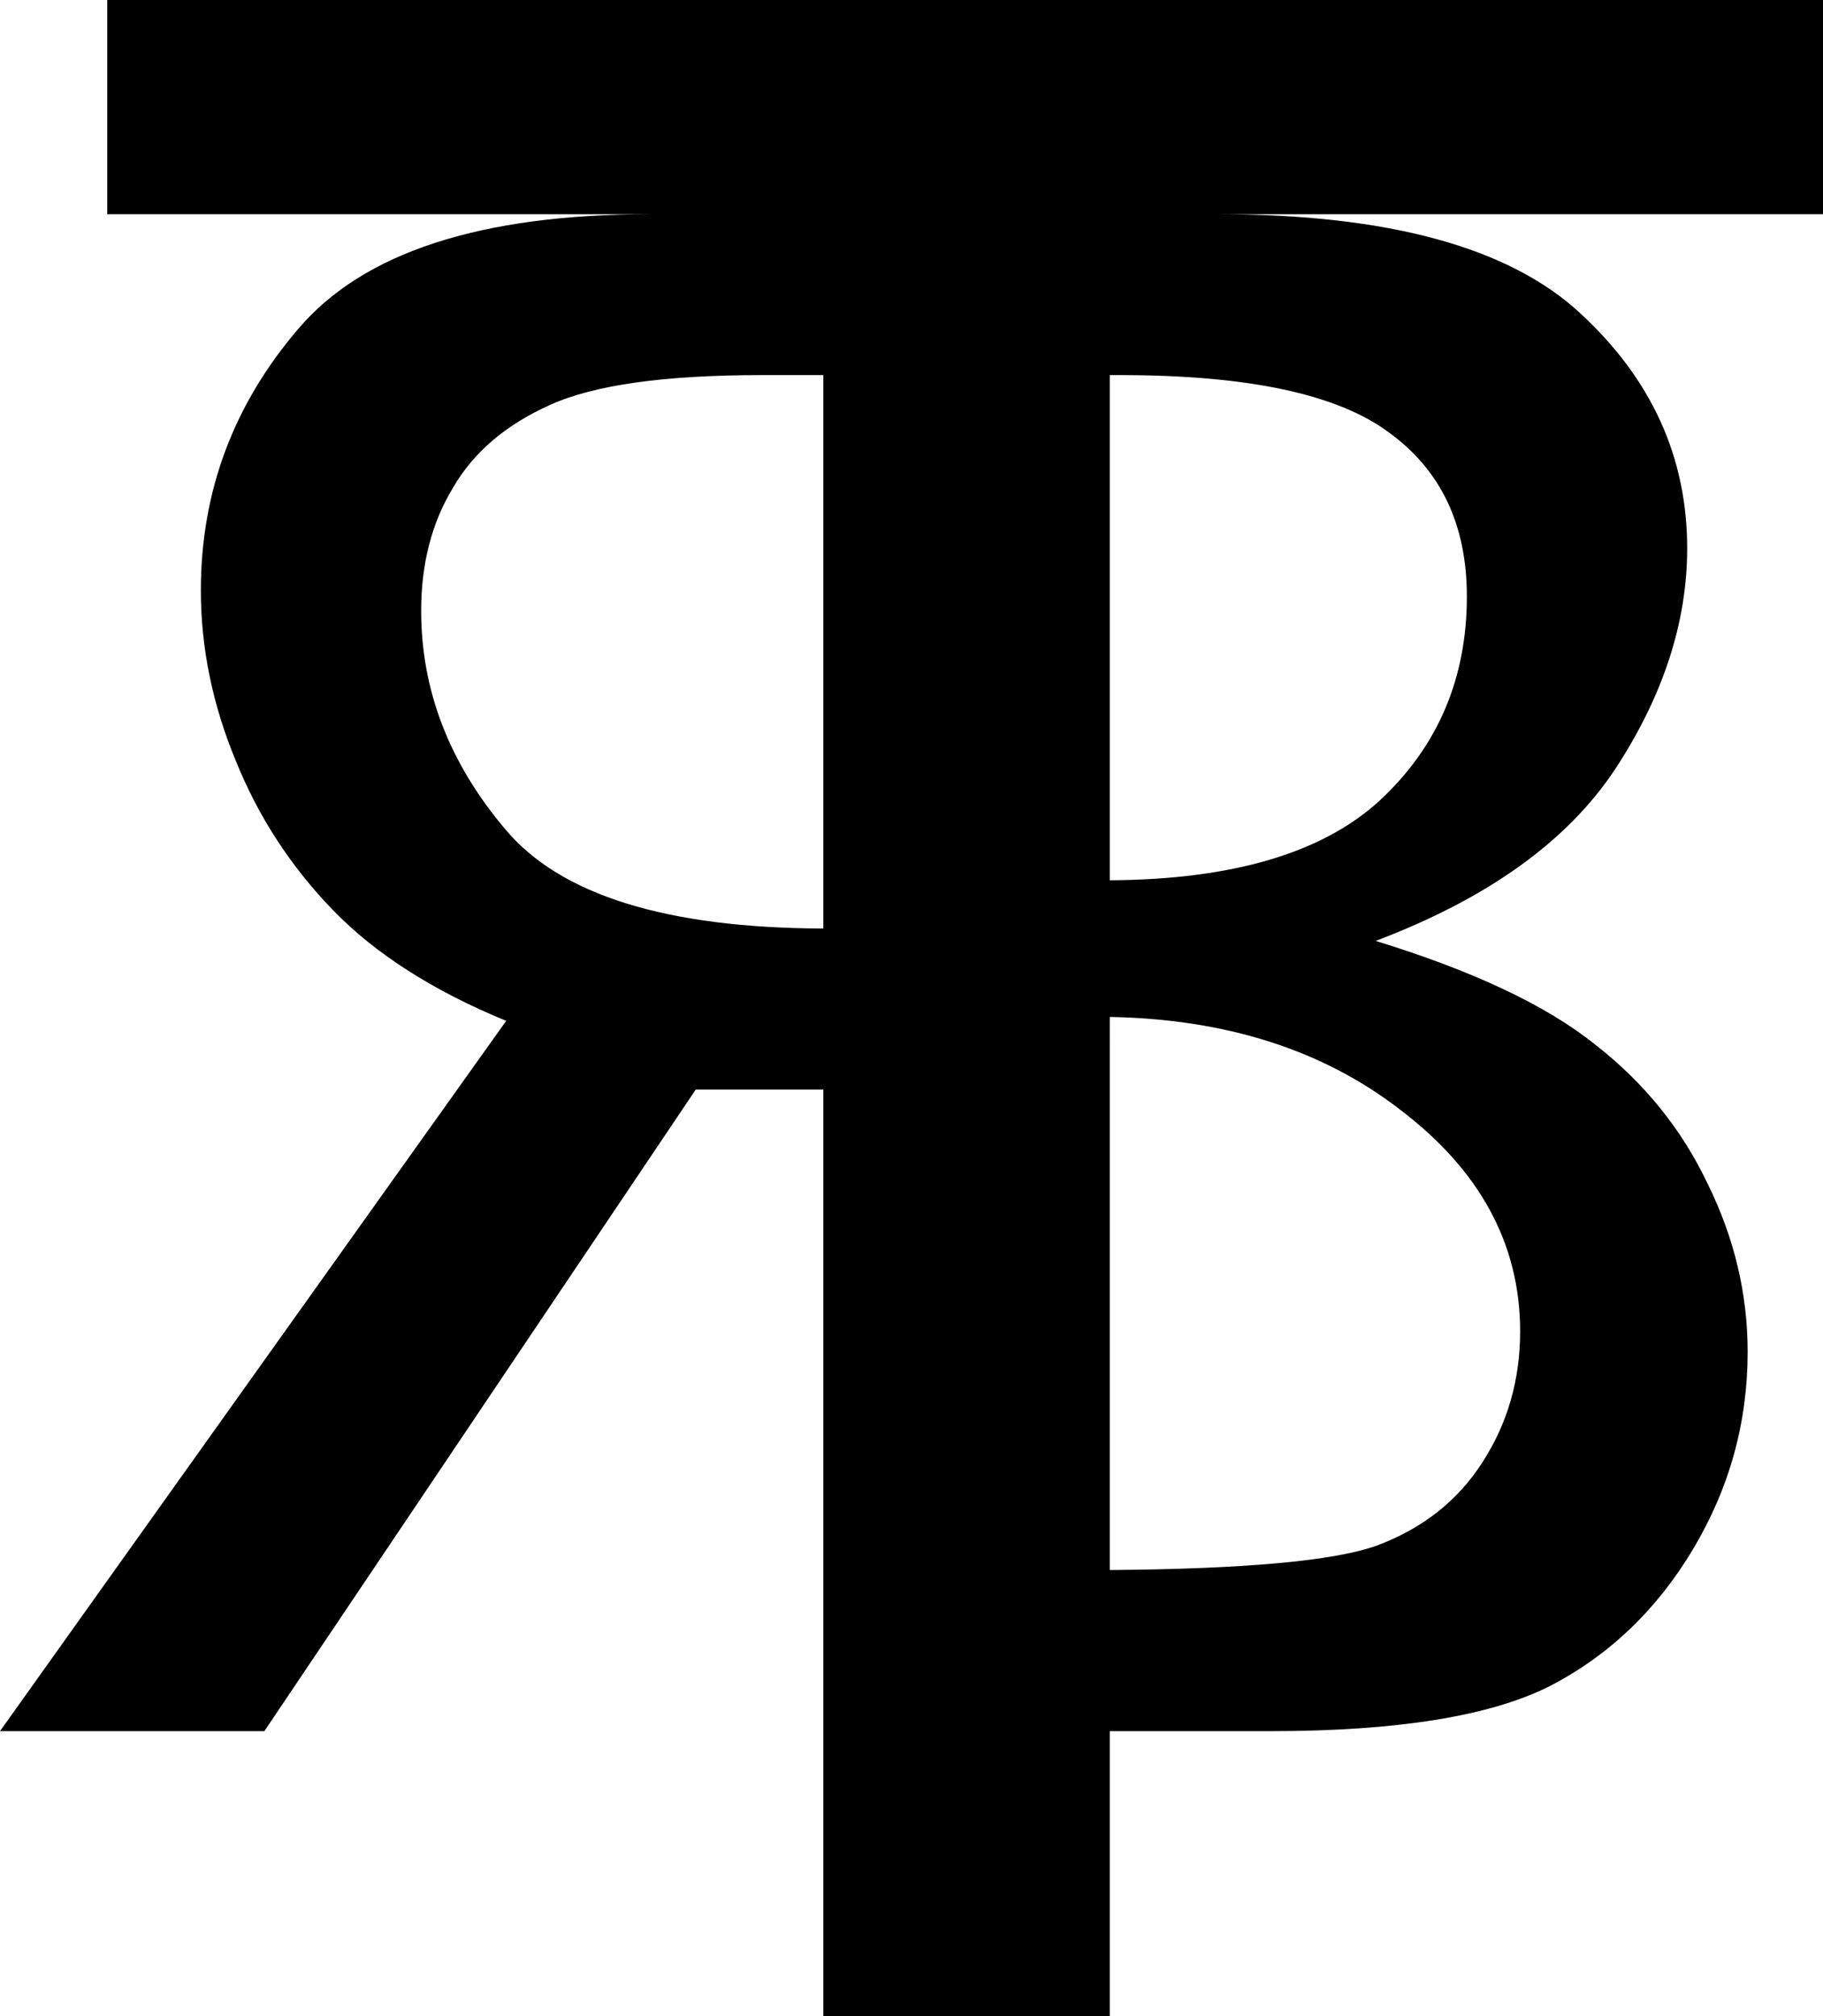 <svg width="33.204mm" height="36.711mm" version="1.1" viewBox="0 0 33.204 36.711" xmlns="http://www.w3.org/2000/svg">
 <g transform="translate(-74.092 -114.39)">
  <g aria-label="TRB">
   <path transform="matrix(.265 0 0 .265 74.092 114.39)" d="m7.371 0v14.719h37.352c-11.692 0-19.768 2.628-24.229 7.887-4.461 5.212-6.689 11.2-6.689 17.961 0 3.944 0.798 7.841 2.394 11.691 1.55 3.85 3.778 7.278 6.689 10.283 2.911 3.005 6.88 5.542 11.904 7.607l-34.793 48.809h18.17l29.652-44.09h8.768v63.883h19.688v-19.793h11.02c8.733 0 15.143-1.034 19.229-3.1 4.085-2.113 7.371-5.259 9.859-9.438 2.489-4.179 3.734-8.687 3.734-13.523 0-3.991-0.917-7.841-2.748-11.551-1.784-3.756-4.365-6.949-7.746-9.578-3.334-2.676-8.358-5.047-15.072-7.113 7.7-2.911 13.194-6.855 16.48-11.832 3.287-5.024 4.93-10.071 4.93-15.143 0-6.245-2.441-11.621-7.324-16.129-4.883-4.555-13.218-6.832-25.004-6.832h41.861v-14.719zm44.959 25.775h4.26v38.029c-10.801-0.035-18.093-2.309-21.867-6.828-3.85-4.555-5.775-9.555-5.775-15.002 0-3.24 0.728-6.056 2.184-8.451 1.409-2.442 3.637-4.343 6.689-5.705 3.005-1.362 7.842-2.043 14.51-2.043zm23.947 0h0.736c8.78 0 14.932 1.316 18.453 3.945 3.568 2.583 5.354 6.337 5.354 11.268 0 5.635-1.995 10.308-5.986 14.018-3.94 3.615-10.133 5.436-18.557 5.482zm0 44.104c7.962 0.145 14.596 2.251 19.895 6.326 5.541 4.179 8.31 9.273 8.31 15.283 0 3.334-0.868 6.339-2.606 9.016-1.69 2.629-4.108 4.531-7.254 5.705-2.934 1.051-9.079 1.605-18.346 1.676z"/>
  </g>
 </g>
</svg>
